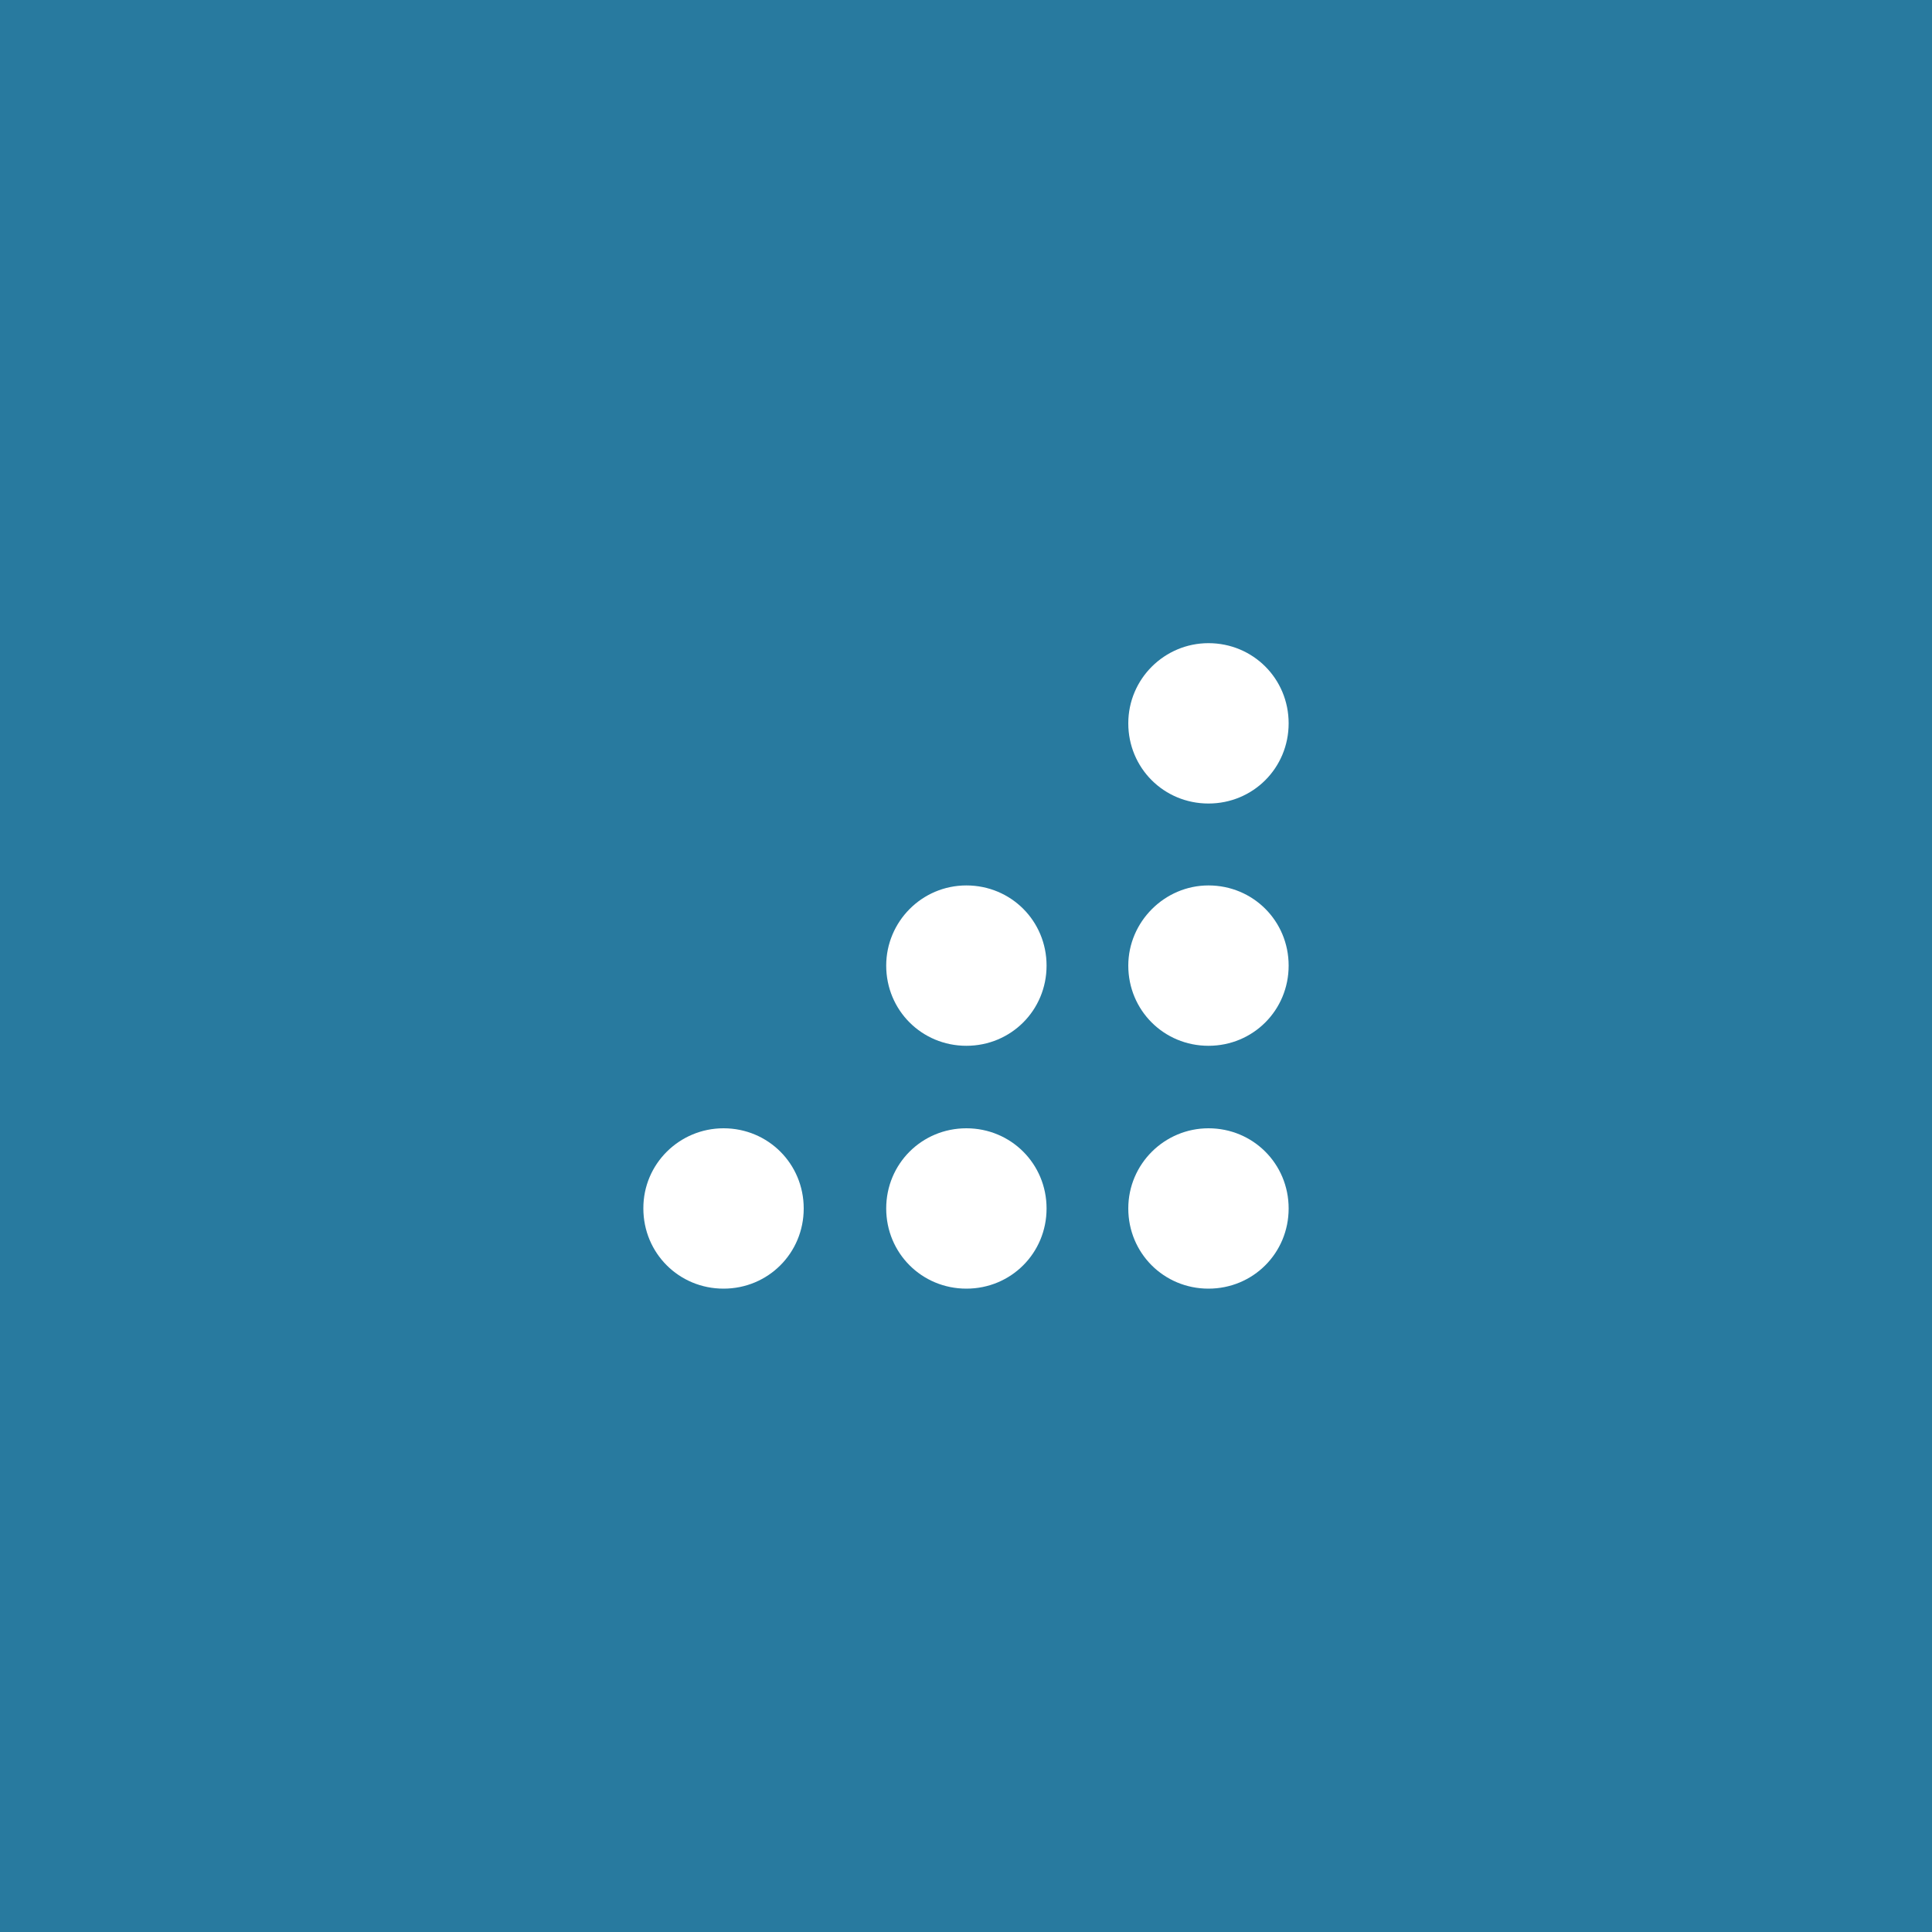 <?xml version="1.0" encoding="utf-8"?>
<!-- Generator: Adobe Illustrator 24.0.1, SVG Export Plug-In . SVG Version: 6.00 Build 0)  -->
<svg version="1.1" id="Layer_1" xmlns="http://www.w3.org/2000/svg" xmlns:xlink="http://www.w3.org/1999/xlink" x="0px" y="0px"
	 viewBox="0 0 1000 1000" style="enable-background:new 0 0 1000 1000;" xml:space="preserve">
<style type="text/css">
	.st0{fill:#287A9F;}
	.st1{fill:#FFFFFF;}
</style>
<rect class="st0" width="1000" height="1000"/>
<g>
	<path class="st1" d="M625.5,584L625.5,584c23.1,0,41.5,18.4,41.5,41.5l0,0c0,23.1-18.4,41.5-41.5,41.5l0,0
		c-23.1,0-41.5-18.4-41.5-41.5l0,0C584,602.4,602.8,584,625.5,584z"/>
	<path class="st1" d="M625.5,458.3L625.5,458.3c23.1,0,41.5,18.4,41.5,41.5l0,0c0,23.1-18.4,41.5-41.5,41.5l0,0
		c-23.1,0-41.5-18.4-41.5-41.5l0,0C584,477.1,602.8,458.3,625.5,458.3z"/>
	<path class="st1" d="M500.2,584L500.2,584c23.1,0,41.5,18.4,41.5,41.5l0,0c0,23.1-18.4,41.5-41.5,41.5l0,0
		c-23.1,0-41.5-18.4-41.5-41.5l0,0C458.7,602.4,477.1,584,500.2,584z"/>
	<path class="st1" d="M500.2,458.3L500.2,458.3c23.1,0,41.5,18.4,41.5,41.5l0,0c0,23.1-18.4,41.5-41.5,41.5l0,0
		c-23.1,0-41.5-18.4-41.5-41.5l0,0C458.7,477.1,477.1,458.3,500.2,458.3z"/>
	<path class="st1" d="M374.5,584L374.5,584c23.1,0,41.5,18.4,41.5,41.5l0,0c0,23.1-18.4,41.5-41.5,41.5l0,0
		c-23.1,0-41.5-18.4-41.5-41.5l0,0C332.9,602.4,351.7,584,374.5,584z"/>
	<path class="st1" d="M625.5,332.9L625.5,332.9c23.1,0,41.5,18.4,41.5,41.5l0,0c0,23.1-18.4,41.5-41.5,41.5l0,0
		c-23.1,0-41.5-18.4-41.5-41.5l0,0C584,351.3,602.8,332.9,625.5,332.9z"/>
</g>
</svg>
